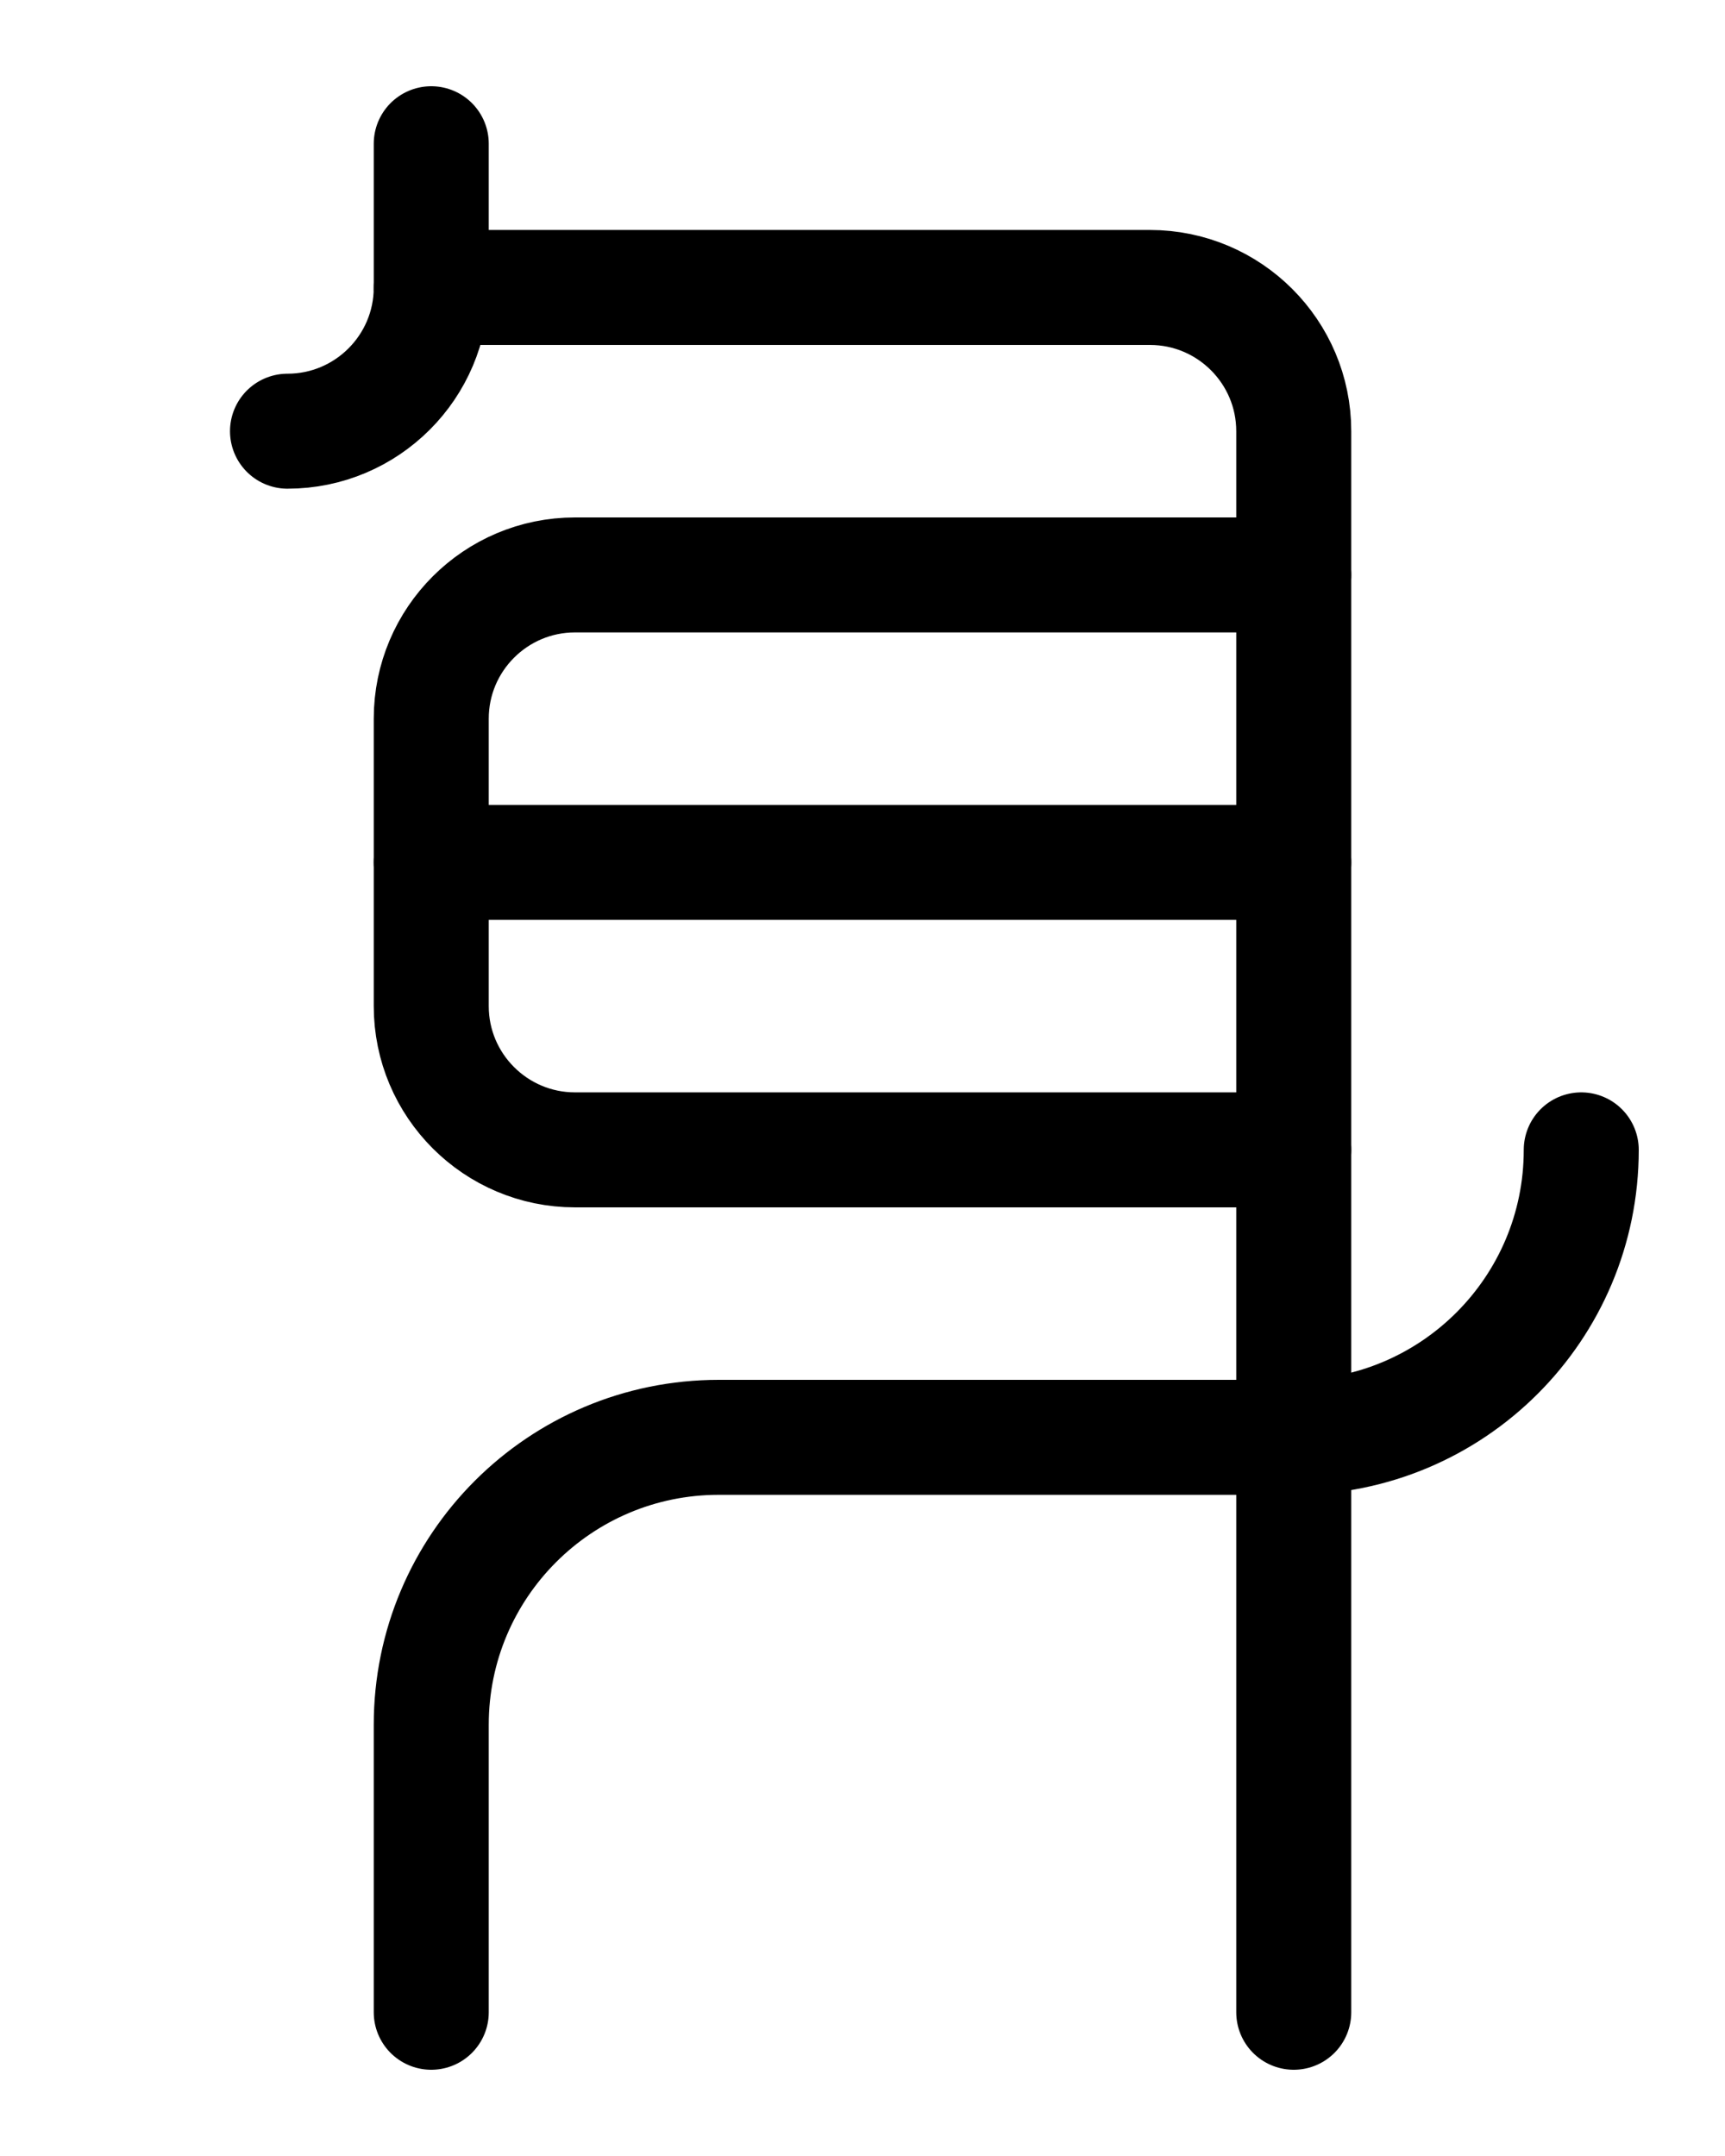 <?xml version="1.0" encoding="utf-8"?>
<!-- Generator: Adobe Illustrator 26.0.0, SVG Export Plug-In . SVG Version: 6.00 Build 0)  -->
<svg version="1.1" id="图层_1" xmlns="http://www.w3.org/2000/svg" xmlns:xlink="http://www.w3.org/1999/xlink" x="0px" y="0px"
	 viewBox="0 0 720 900" style="enable-background:new 0 0 720 900;" xml:space="preserve">
<style type="text/css">
	.st0{fill:none;stroke:#000000;stroke-width:48;stroke-linecap:round;stroke-linejoin:round;stroke-miterlimit:10;}
</style>
<path class="st0" d="M180,120h300c33.1,0,60,26.9,60,60v660"/>
<path class="st0" d="M120,180c33.1,0,60-26.9,60-60V60"/>
<line class="st0" x1="180" y1="360" x2="540" y2="360"/>
<path class="st0" d="M540,240H240c-33.1,0-60,26.9-60,60v120c0,33.1,26.9,60,60,60h300"/>
<path class="st0" d="M660,480c0,66.3-53.7,120-120,120H300c-66.3,0-120,53.7-120,120v120"/>
</svg>
